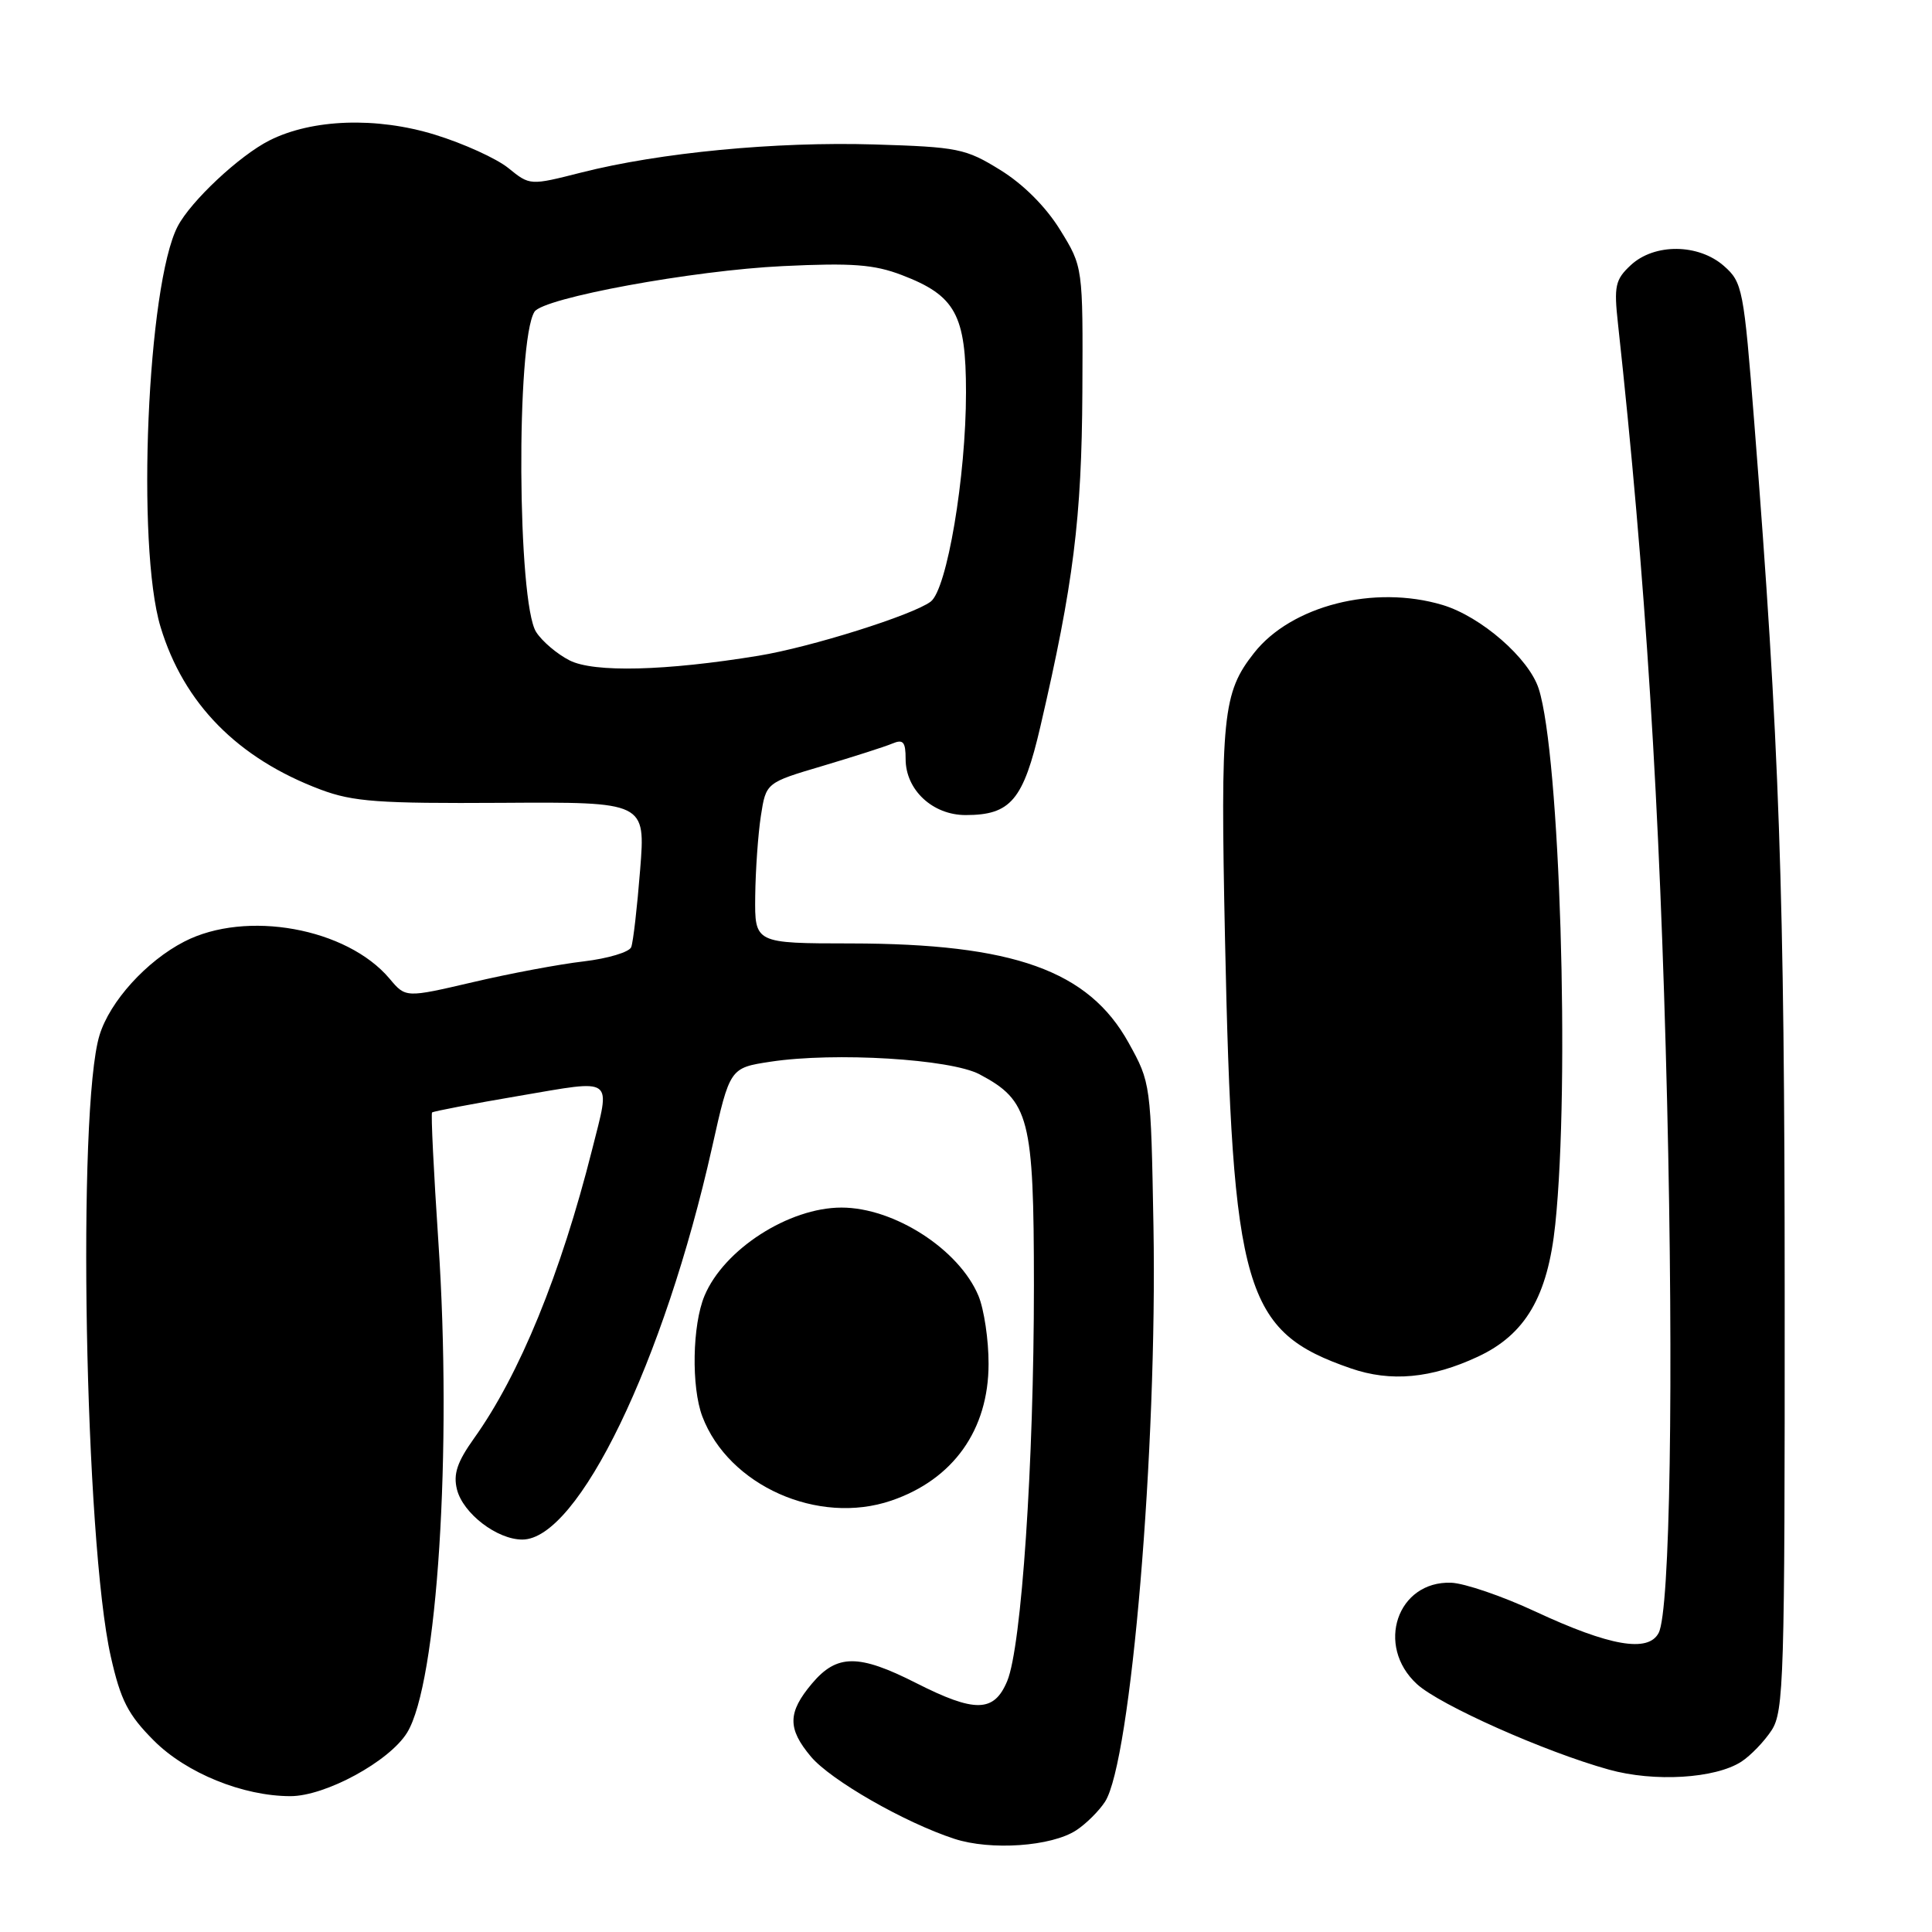 <?xml version="1.0" encoding="UTF-8" standalone="no"?>
<!DOCTYPE svg PUBLIC "-//W3C//DTD SVG 1.1//EN" "http://www.w3.org/Graphics/SVG/1.1/DTD/svg11.dtd" >
<svg xmlns="http://www.w3.org/2000/svg" xmlns:xlink="http://www.w3.org/1999/xlink" version="1.1" viewBox="0 0 256 256">
 <g >
 <path fill="currentColor"
d=" M 142.61 242.52 C 143.91 241.67 145.62 239.97 146.42 238.74 C 149.86 233.44 153.36 191.81 152.84 162.50 C 152.50 143.61 152.48 143.47 149.55 138.18 C 144.24 128.59 134.30 125.04 112.75 125.01 C 100.00 125.00 100.00 125.00 100.07 118.75 C 100.11 115.31 100.45 110.52 100.82 108.11 C 101.50 103.71 101.50 103.71 109.00 101.49 C 113.12 100.26 117.29 98.93 118.25 98.52 C 119.68 97.92 120.00 98.30 120.00 100.58 C 120.00 104.66 123.57 108.00 127.95 108.00 C 133.93 108.00 135.59 106.03 137.86 96.25 C 142.24 77.40 143.33 68.69 143.42 51.93 C 143.50 35.36 143.50 35.36 140.47 30.46 C 138.59 27.41 135.60 24.41 132.55 22.53 C 127.95 19.68 126.95 19.48 115.83 19.14 C 102.74 18.75 87.44 20.22 77.03 22.86 C 70.22 24.59 70.22 24.59 67.36 22.27 C 65.79 21.00 61.41 19.01 57.64 17.85 C 49.89 15.46 41.37 15.76 35.72 18.60 C 31.74 20.60 25.28 26.65 23.54 30.00 C 19.52 37.74 18.04 72.37 21.27 83.06 C 24.34 93.23 31.50 100.50 42.50 104.63 C 46.80 106.24 50.17 106.48 66.52 106.38 C 85.54 106.26 85.54 106.26 84.82 115.27 C 84.43 120.23 83.90 124.83 83.64 125.50 C 83.39 126.16 80.55 127.01 77.34 127.39 C 74.13 127.76 67.51 129.00 62.63 130.15 C 53.75 132.22 53.75 132.22 51.63 129.69 C 45.97 122.96 32.61 120.54 24.41 124.77 C 19.40 127.35 14.56 132.69 13.19 137.16 C 10.19 146.91 11.23 204.23 14.68 219.50 C 15.99 225.31 16.96 227.20 20.39 230.64 C 24.68 234.94 32.20 238.00 38.49 238.00 C 43.12 238.00 51.60 233.39 53.94 229.59 C 57.95 223.11 59.93 192.09 58.09 164.60 C 57.47 155.31 57.09 147.58 57.25 147.41 C 57.41 147.25 62.60 146.26 68.77 145.21 C 81.59 143.03 80.92 142.54 78.45 152.36 C 74.31 168.78 68.84 182.16 62.81 190.59 C 60.58 193.72 60.04 195.32 60.55 197.36 C 61.35 200.54 65.86 204.00 69.21 204.00 C 76.61 204.00 87.98 180.49 94.36 152.00 C 96.71 141.50 96.71 141.50 102.11 140.68 C 110.61 139.39 125.95 140.32 129.79 142.35 C 136.40 145.85 136.99 148.13 137.00 170.31 C 137.00 193.83 135.36 218.21 133.46 222.75 C 131.72 226.92 129.20 226.97 121.39 223.01 C 113.76 219.14 110.89 219.16 107.59 223.08 C 104.36 226.91 104.33 229.05 107.45 232.76 C 110.08 235.89 119.87 241.50 126.45 243.65 C 131.28 245.23 139.33 244.67 142.61 242.52 Z  M 230.74 233.43 C 231.97 232.63 233.77 230.76 234.74 229.28 C 236.37 226.79 236.50 222.46 236.48 171.54 C 236.47 118.03 235.79 98.48 232.45 56.00 C 231.06 38.27 230.89 37.41 228.44 35.25 C 225.06 32.27 219.21 32.22 216.08 35.14 C 214.03 37.05 213.84 37.90 214.39 42.89 C 218.04 76.36 219.95 106.66 220.90 146.00 C 221.78 182.94 221.30 213.48 219.78 216.37 C 218.40 219.01 213.31 218.13 203.45 213.54 C 199.08 211.50 194.06 209.79 192.30 209.72 C 185.14 209.46 182.22 218.07 187.75 223.15 C 190.75 225.91 204.70 232.13 213.18 234.48 C 219.20 236.16 227.28 235.67 230.74 233.43 Z  M 118.10 198.84 C 126.31 196.04 130.99 189.47 130.99 180.72 C 131.00 177.54 130.39 173.48 129.65 171.70 C 127.08 165.55 118.48 160.01 111.50 160.01 C 104.52 160.01 95.92 165.55 93.35 171.70 C 91.73 175.57 91.59 183.78 93.06 187.68 C 96.53 196.85 108.41 202.15 118.10 198.84 Z  M 195.82 179.77 C 202.13 176.83 205.08 171.79 206.08 162.25 C 208.04 143.56 206.70 100.02 203.89 91.27 C 202.60 87.22 196.24 81.69 191.14 80.16 C 182.09 77.45 171.09 80.25 166.16 86.53 C 162.01 91.80 161.70 94.83 162.32 124.42 C 163.30 171.19 164.84 176.43 179.00 181.32 C 184.29 183.15 189.65 182.65 195.82 179.77 Z  M 75.48 87.51 C 73.82 86.67 71.82 84.97 71.04 83.74 C 68.55 79.83 68.37 45.23 70.82 41.31 C 71.96 39.48 91.83 35.82 103.74 35.26 C 112.89 34.82 115.82 35.04 119.48 36.44 C 126.61 39.16 128.00 41.70 128.00 52.00 C 128.00 63.18 125.48 78.09 123.32 79.72 C 120.95 81.50 107.42 85.76 100.50 86.89 C 88.16 88.91 78.70 89.14 75.48 87.51 Z "/>
</g>
</svg>